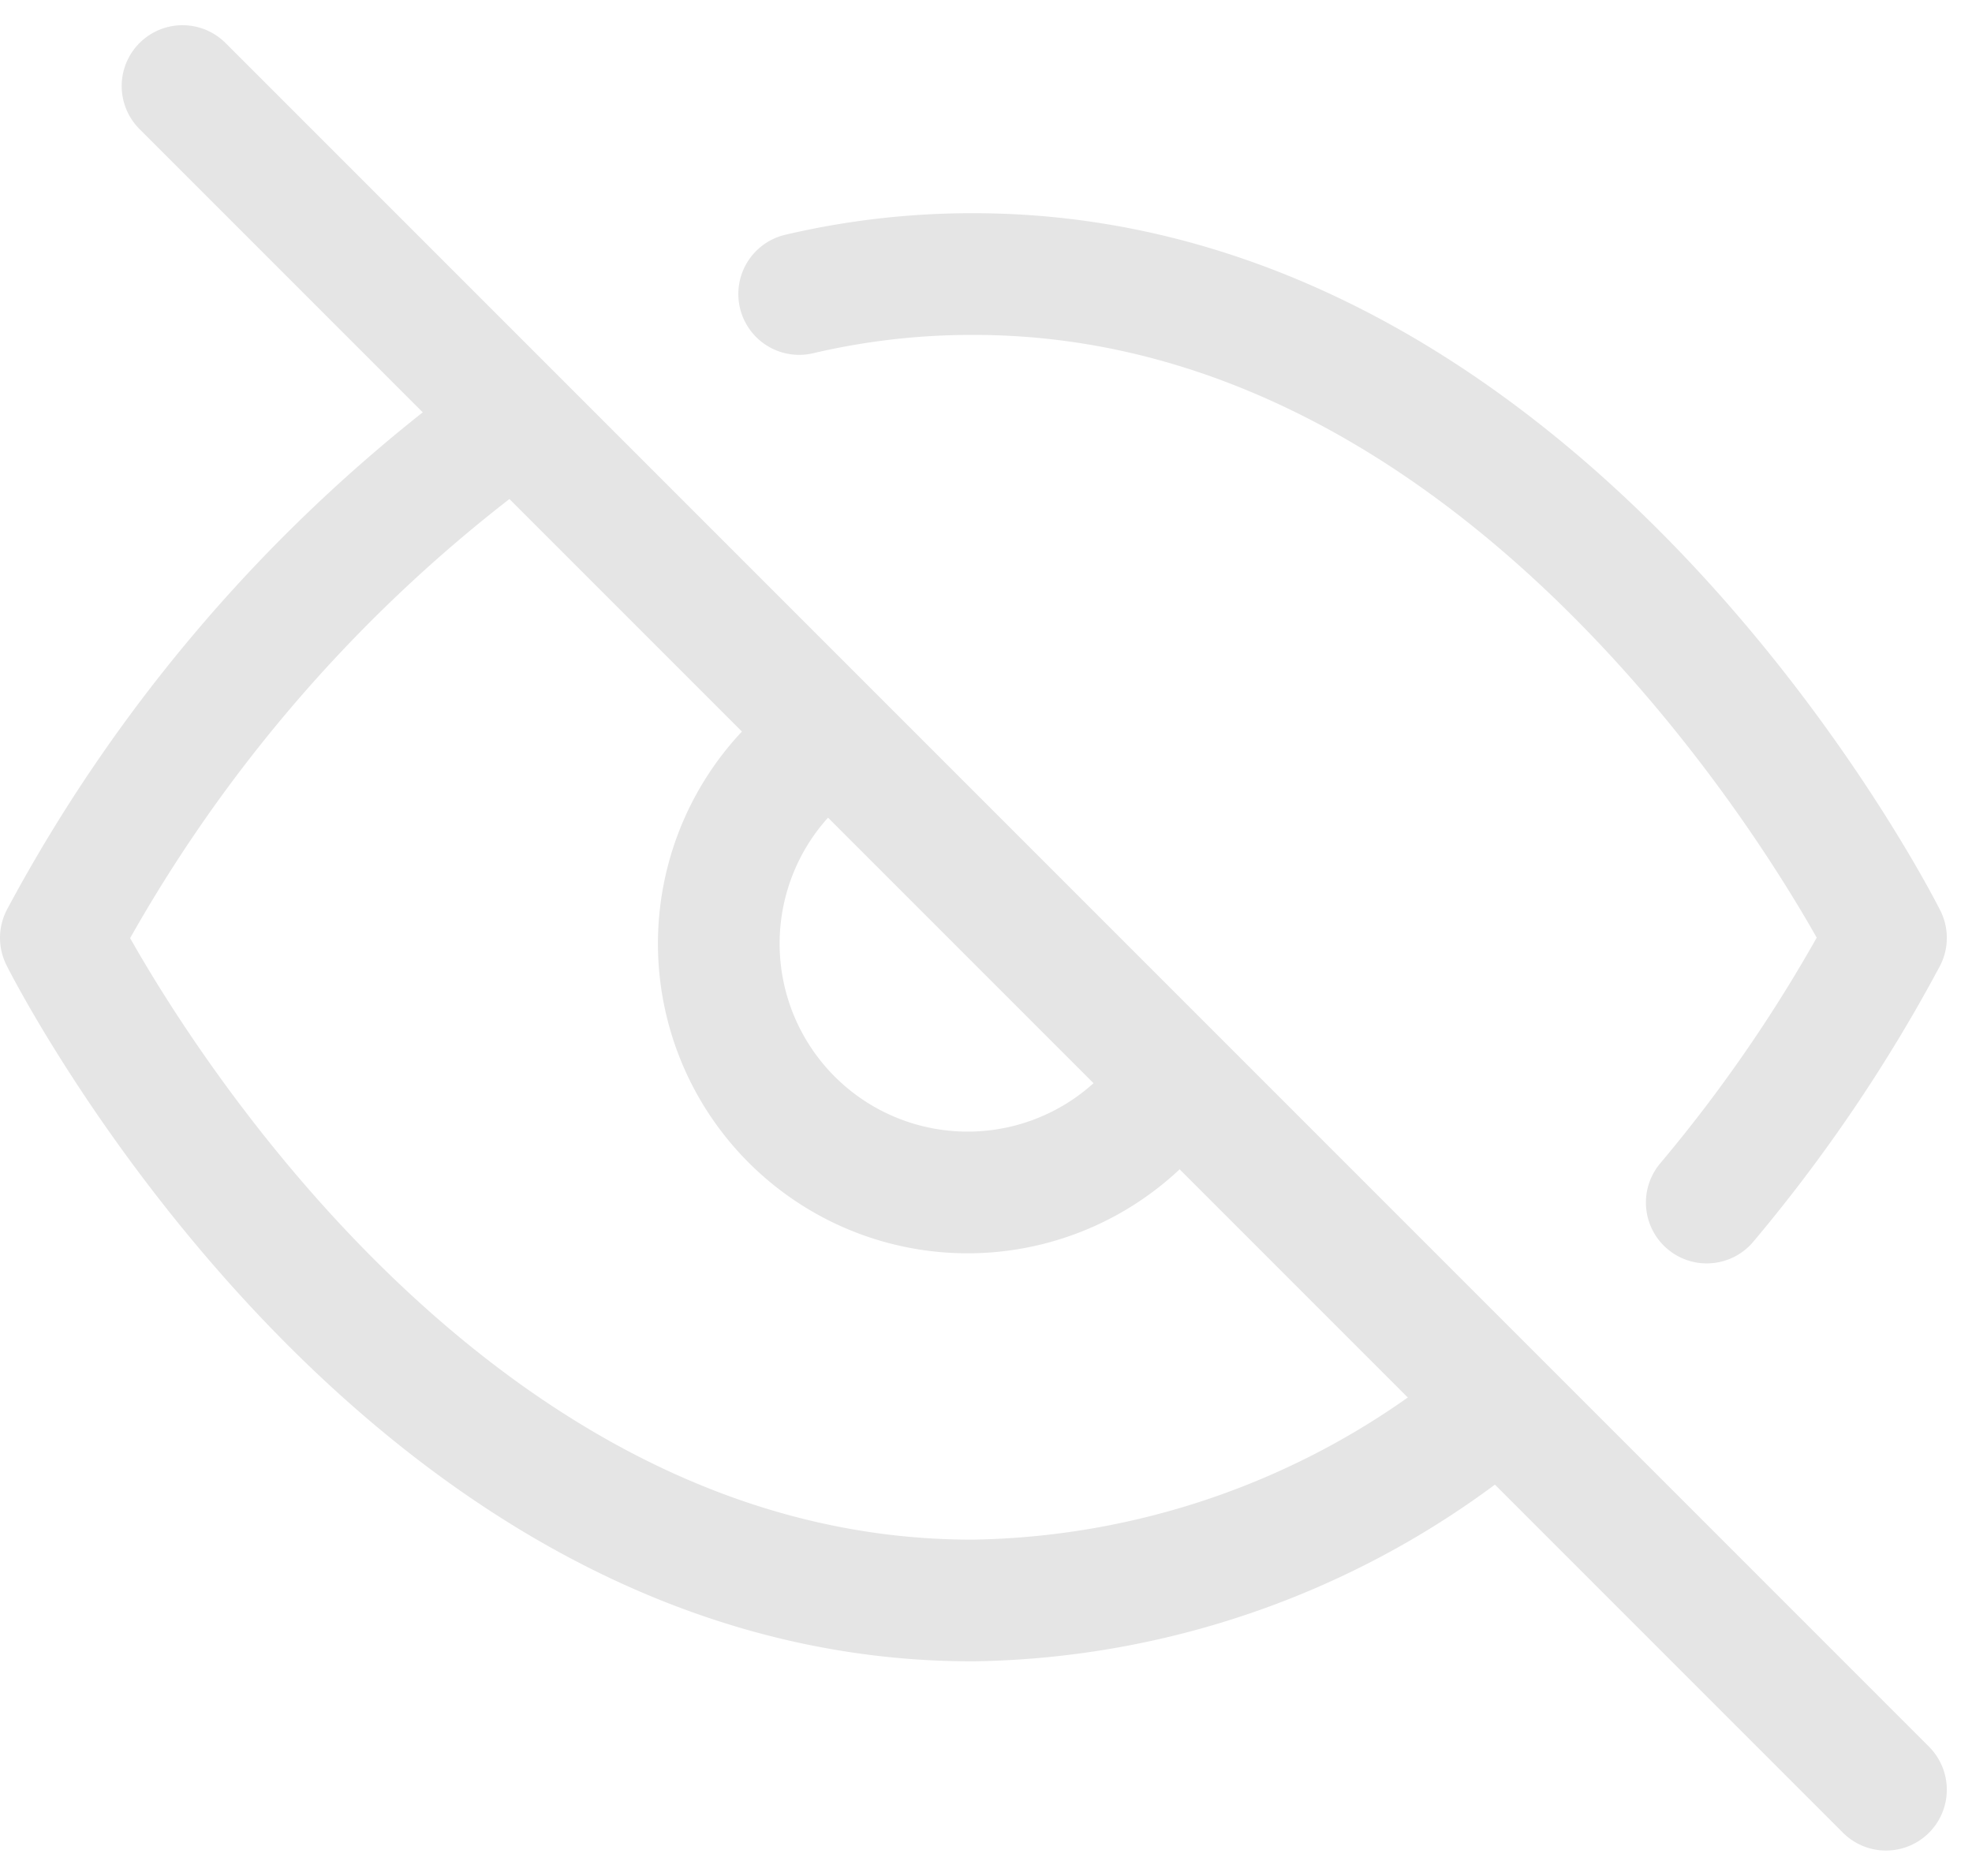 <svg xmlns="http://www.w3.org/2000/svg" width="16.207" height="15.414" viewBox="0 0 16.207 15.414">
  <g id="eye-off" transform="translate(-0.5 -0.793)">
    <path id="Path_2584" data-name="Path 2584" d="M12.55,13.5a6.866,6.866,0,0,1-4.05,1.4C3.727,14.909,1,9.455,1,9.455A12.58,12.58,0,0,1,4.45,5.4M7.068,4.164A6.218,6.218,0,0,1,8.5,4C13.273,4,16,9.455,16,9.455a12.614,12.614,0,0,1-1.473,2.175M9.945,10.9A2.045,2.045,0,1,1,7.055,8.009" transform="translate(0 -0.955)" fill="none" stroke="#e5e5e5" stroke-linecap="round" stroke-linejoin="round" stroke-width="1"/>
    <line id="Line_20" data-name="Line 20" x2="14" y2="14" transform="translate(2 1.5)" fill="none" stroke="#e5e5e5" stroke-linecap="round" stroke-linejoin="round" stroke-width="1"/>
  </g>
</svg>
